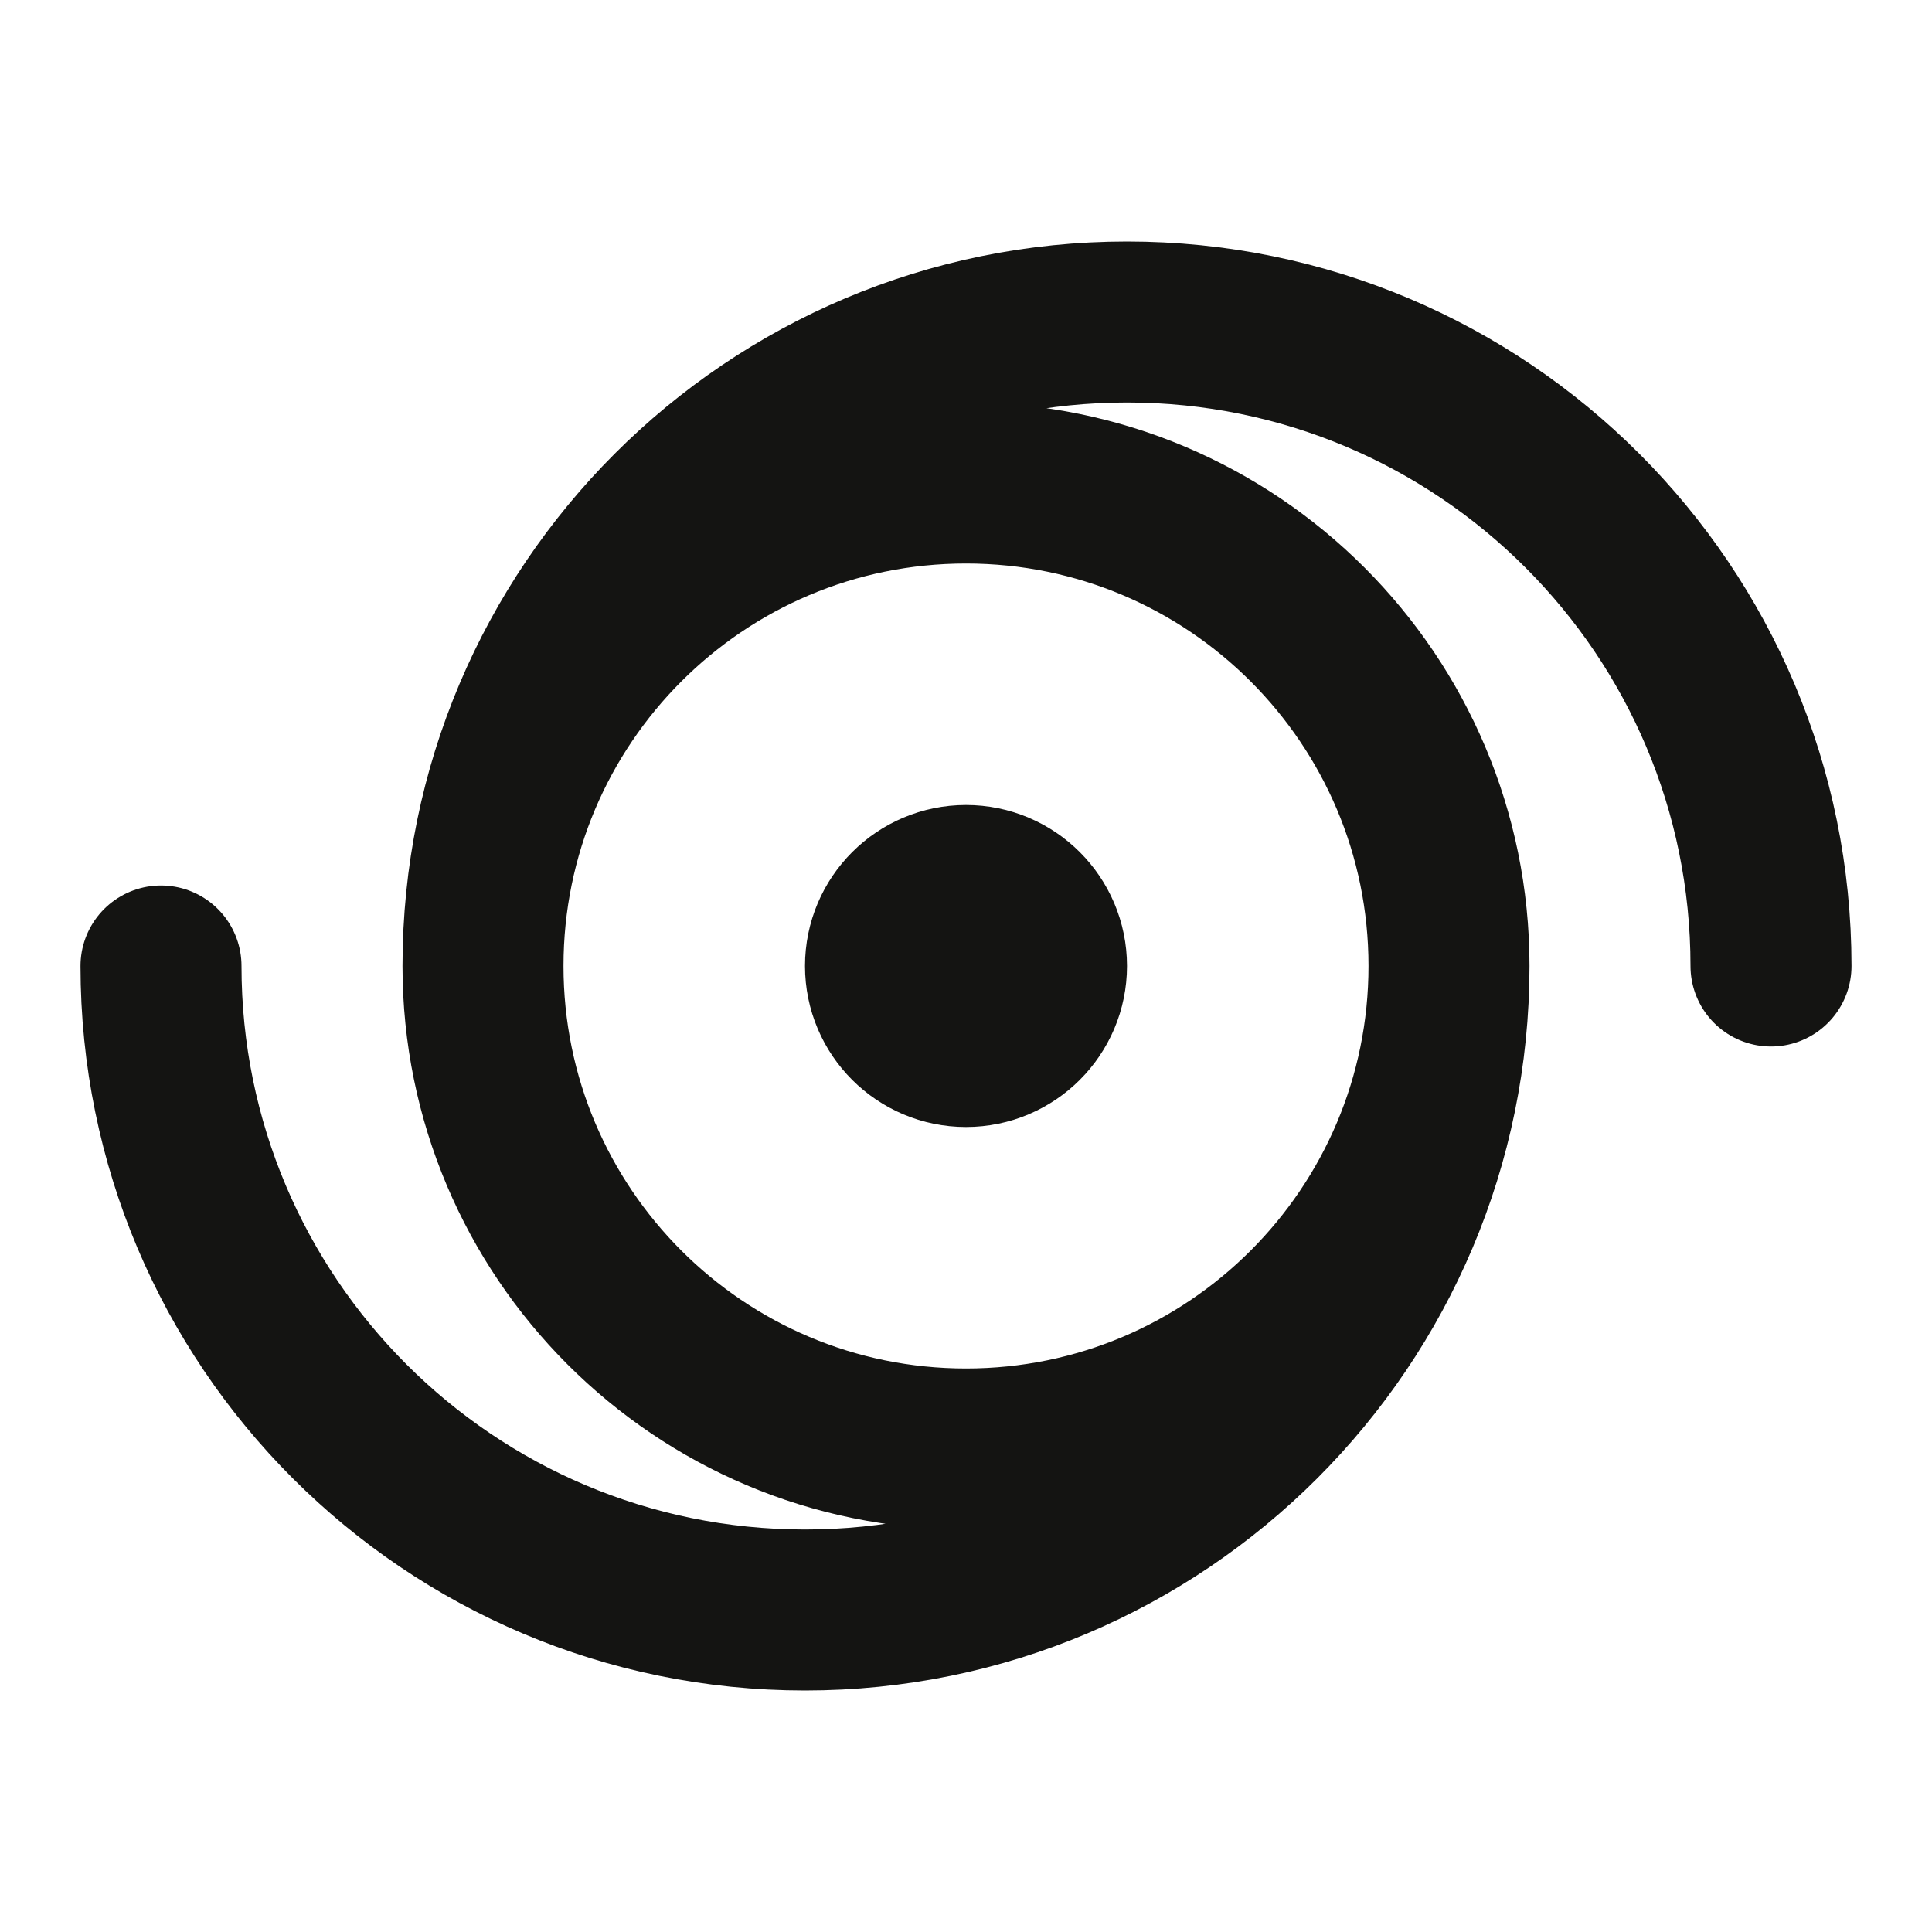 <svg width="24" height="24" viewBox="0 0 24 24" fill="none" xmlns="http://www.w3.org/2000/svg">
<path d="M18 12C18 15.314 15.314 18 12 18C8.686 18 6 15.314 6 12M18 12C18 8.686 15.314 6 12 6C8.686 6 6 8.686 6 12M18 12C18 16.418 14.418 20 10 20C5.582 20 2 16.418 2 12M6 12C6 7.582 9.582 4 14 4C18.418 4 22 7.582 22 12M13 12C13 12.552 12.552 13 12 13C11.448 13 11 12.552 11 12C11 11.448 11.448 11 12 11C12.552 11 13 11.448 13 12Z" stroke="#141412" stroke-width="2" stroke-linecap="round" stroke-linejoin="round"/>
</svg>
